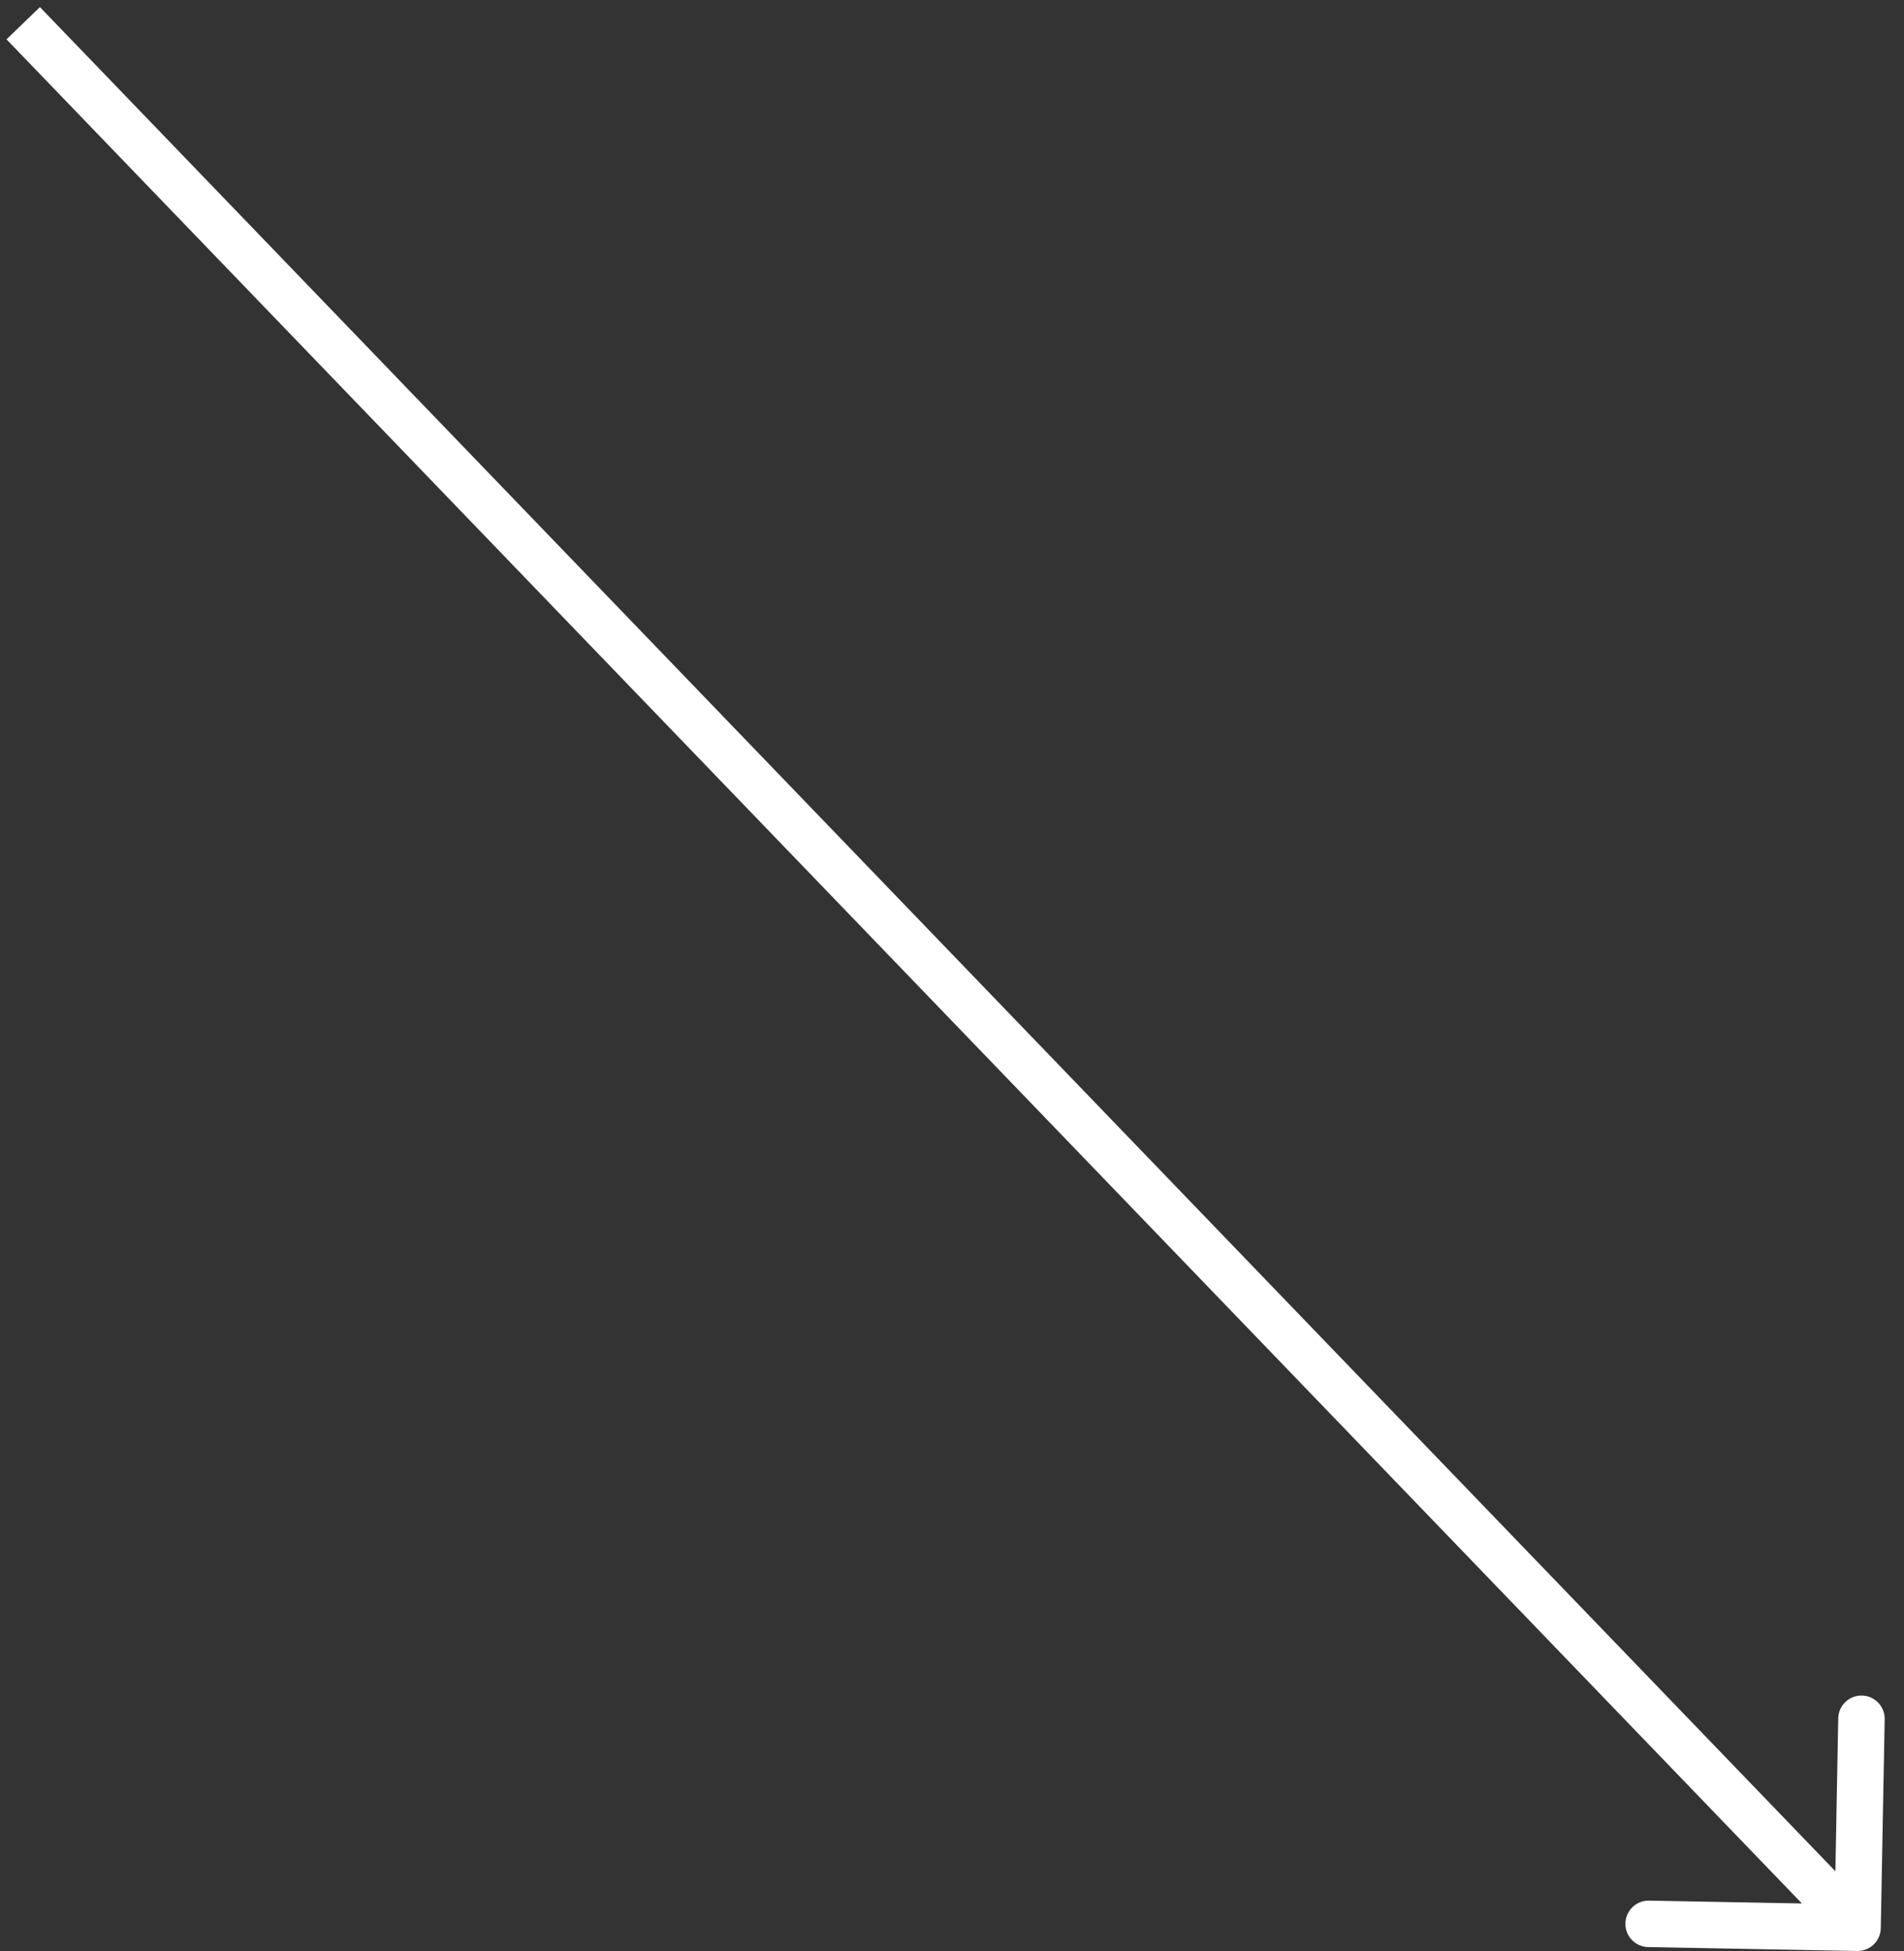 <svg width="82" height="84" viewBox="0 0 82 84" fill="none" xmlns="http://www.w3.org/2000/svg">
<rect x="0" y="0" width="82" height="84" fill="#333333" stroke="none"/>
<path d="M79.981 84C80.534 84.01 80.99 83.571 81 83.019L81.168 74.02C81.178 73.468 80.739 73.012 80.186 73.002C79.634 72.992 79.178 73.431 79.168 73.983L79.019 81.981L71.02 81.832C70.468 81.822 70.012 82.261 70.002 82.814C69.992 83.366 70.431 83.822 70.983 83.832L79.981 84ZM0.28 1.694L79.28 83.694L80.72 82.306L1.72 0.306L0.28 1.694Z" fill="white"/>
</svg>
